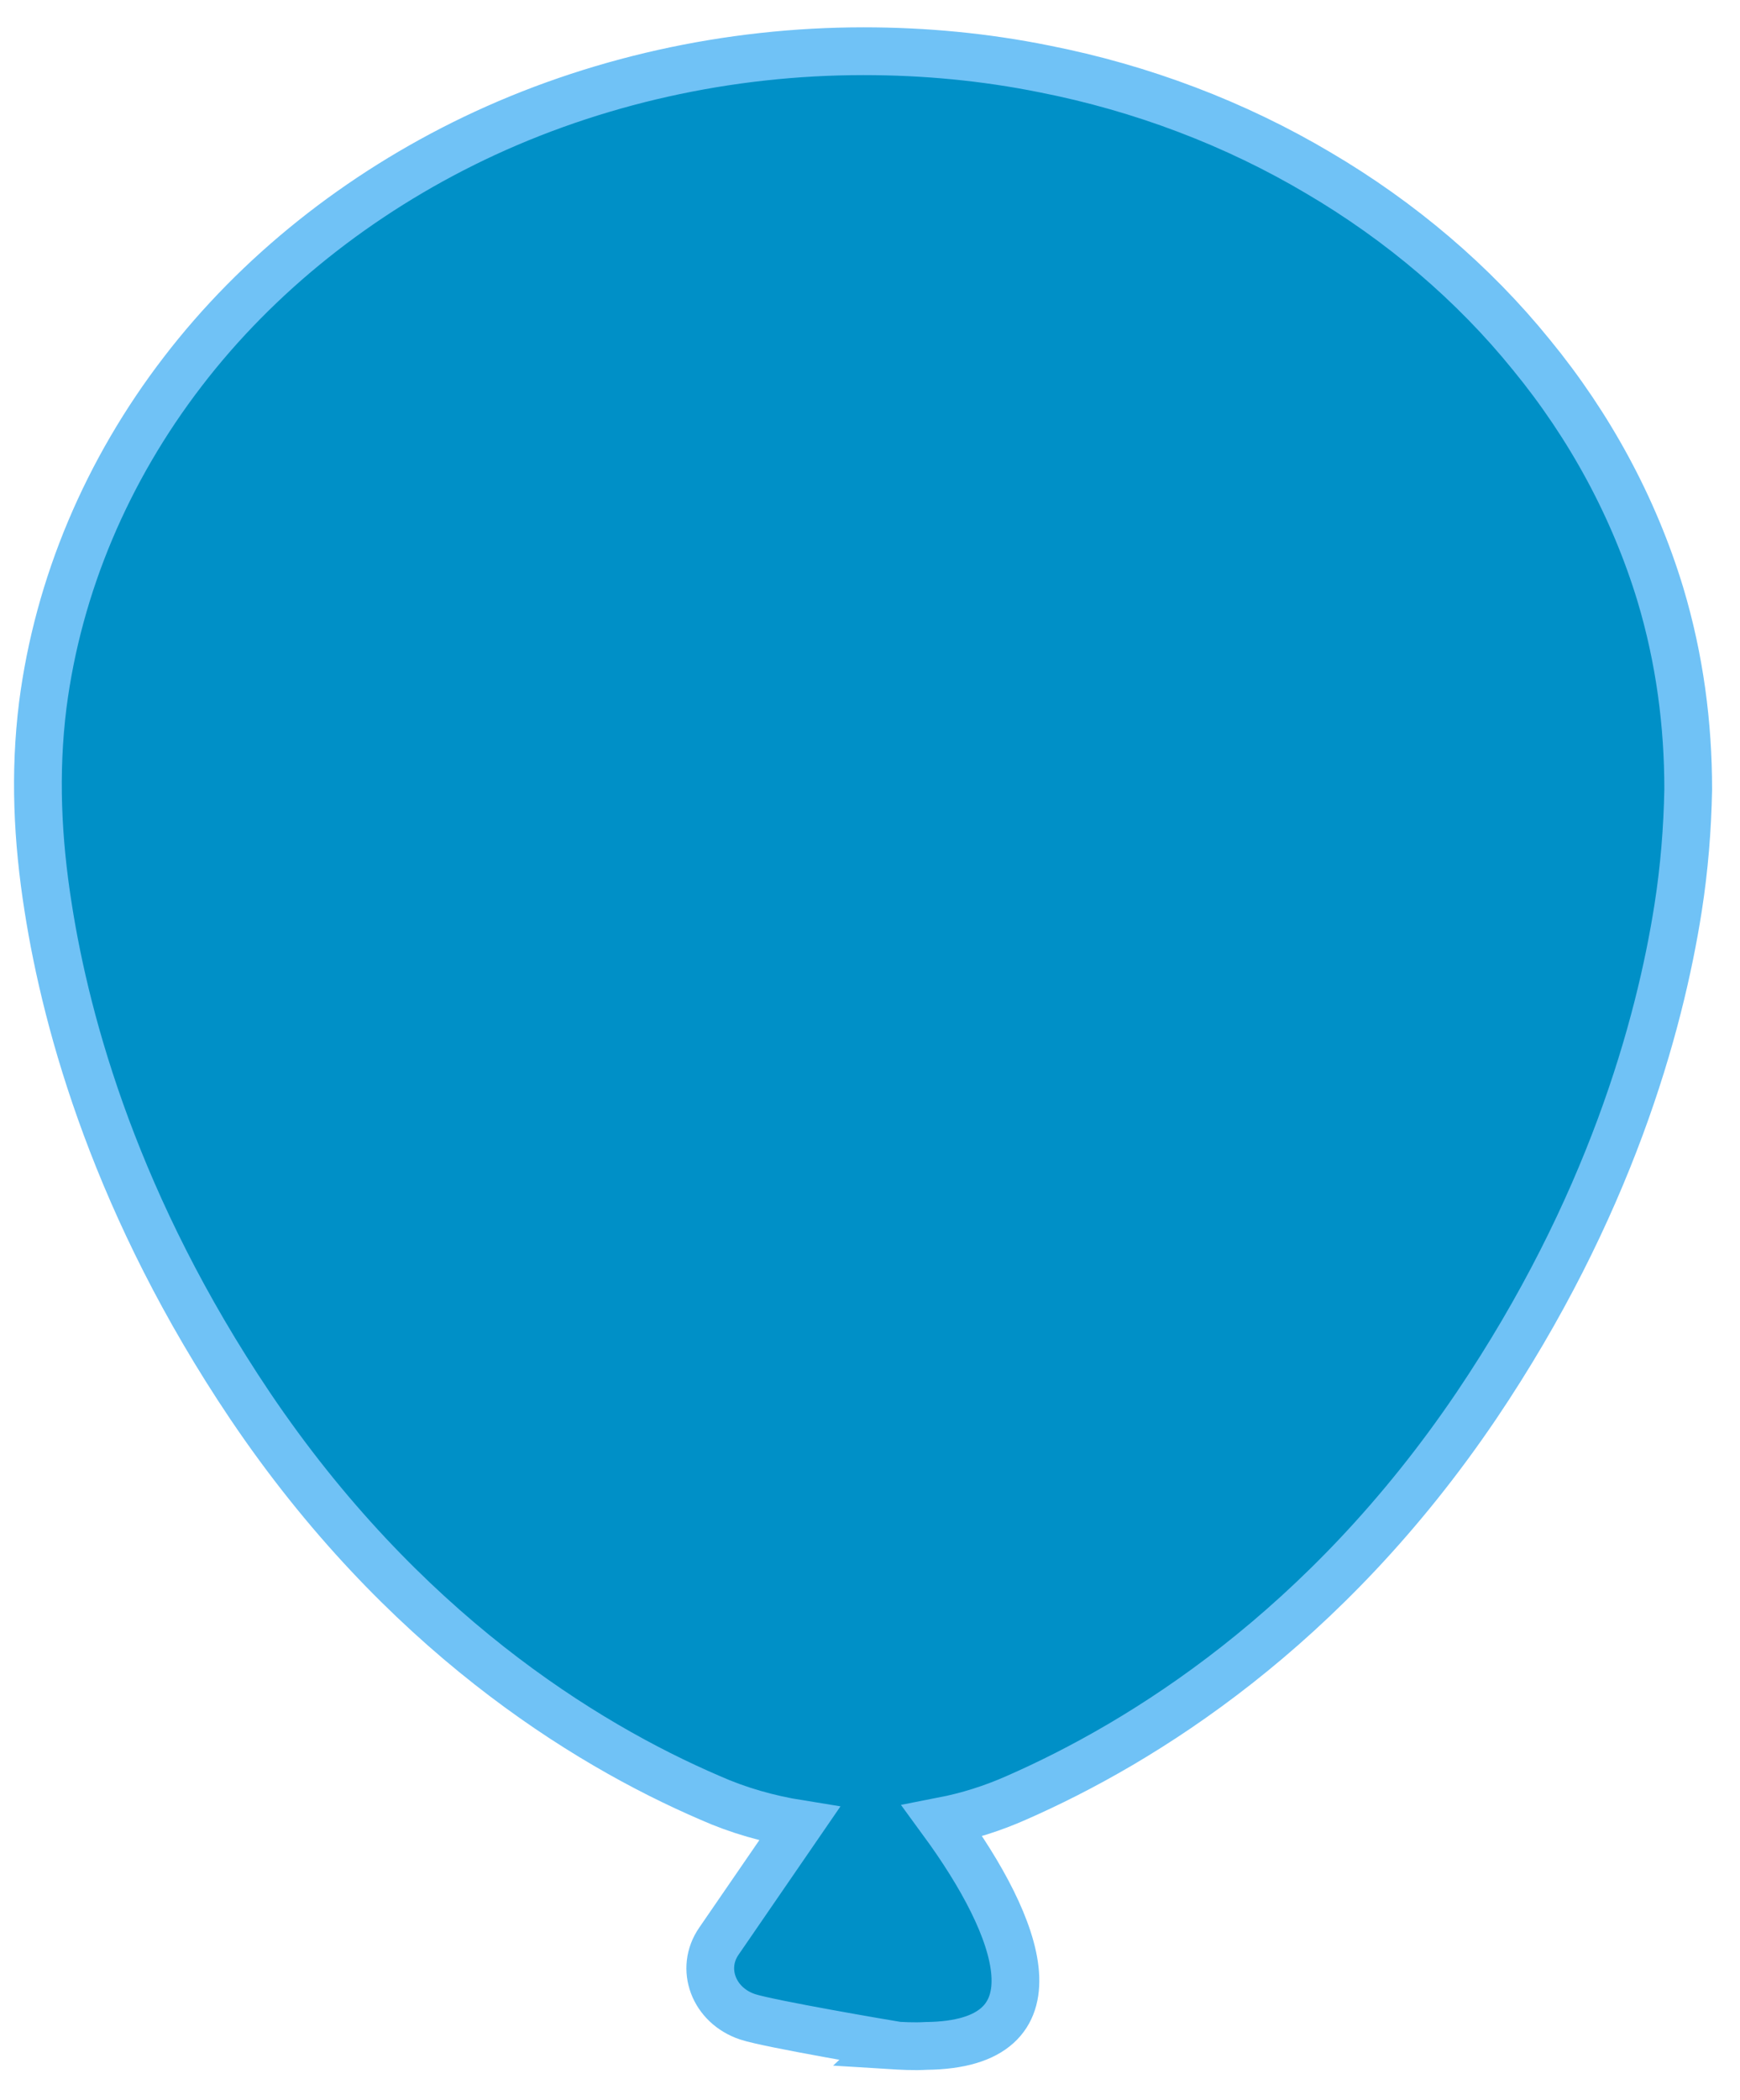 <svg width="34" height="41" viewBox="0 0 34 41" fill="none" xmlns="http://www.w3.org/2000/svg">
<path id="Vector" d="M17.388 39.934C17.614 39.948 17.856 39.962 18.098 39.948C20.771 39.92 19.955 37.663 18.415 35.559C18.913 35.462 19.396 35.31 19.864 35.102C22.326 34.022 25.89 31.82 28.85 27.445C31.447 23.596 32.429 20.038 32.791 17.726C32.912 16.95 32.973 16.189 32.988 15.413C32.988 14.14 32.822 12.866 32.444 11.606C31.931 9.917 31.07 8.324 29.922 6.926C28.79 5.528 27.37 4.323 25.769 3.381C24.138 2.412 22.311 1.72 20.408 1.346C19.245 1.111 18.067 1 16.874 1C14.232 1 11.604 1.582 9.263 2.703C7.013 3.783 5.035 5.348 3.57 7.258C2.09 9.183 1.138 11.426 0.836 13.766C0.67 15.095 0.731 16.396 0.942 17.726C1.304 20.038 2.286 23.582 4.884 27.445C7.844 31.834 11.392 34.036 13.869 35.102C14.428 35.351 15.017 35.517 15.621 35.614L14.05 37.899C13.673 38.439 13.945 39.159 14.609 39.38C15.032 39.519 17.403 39.92 17.403 39.92L17.388 39.934Z" fill="#0090C7" stroke="#70C2F6" stroke-width="0.933" stroke-miterlimit="10"/>
</svg>
